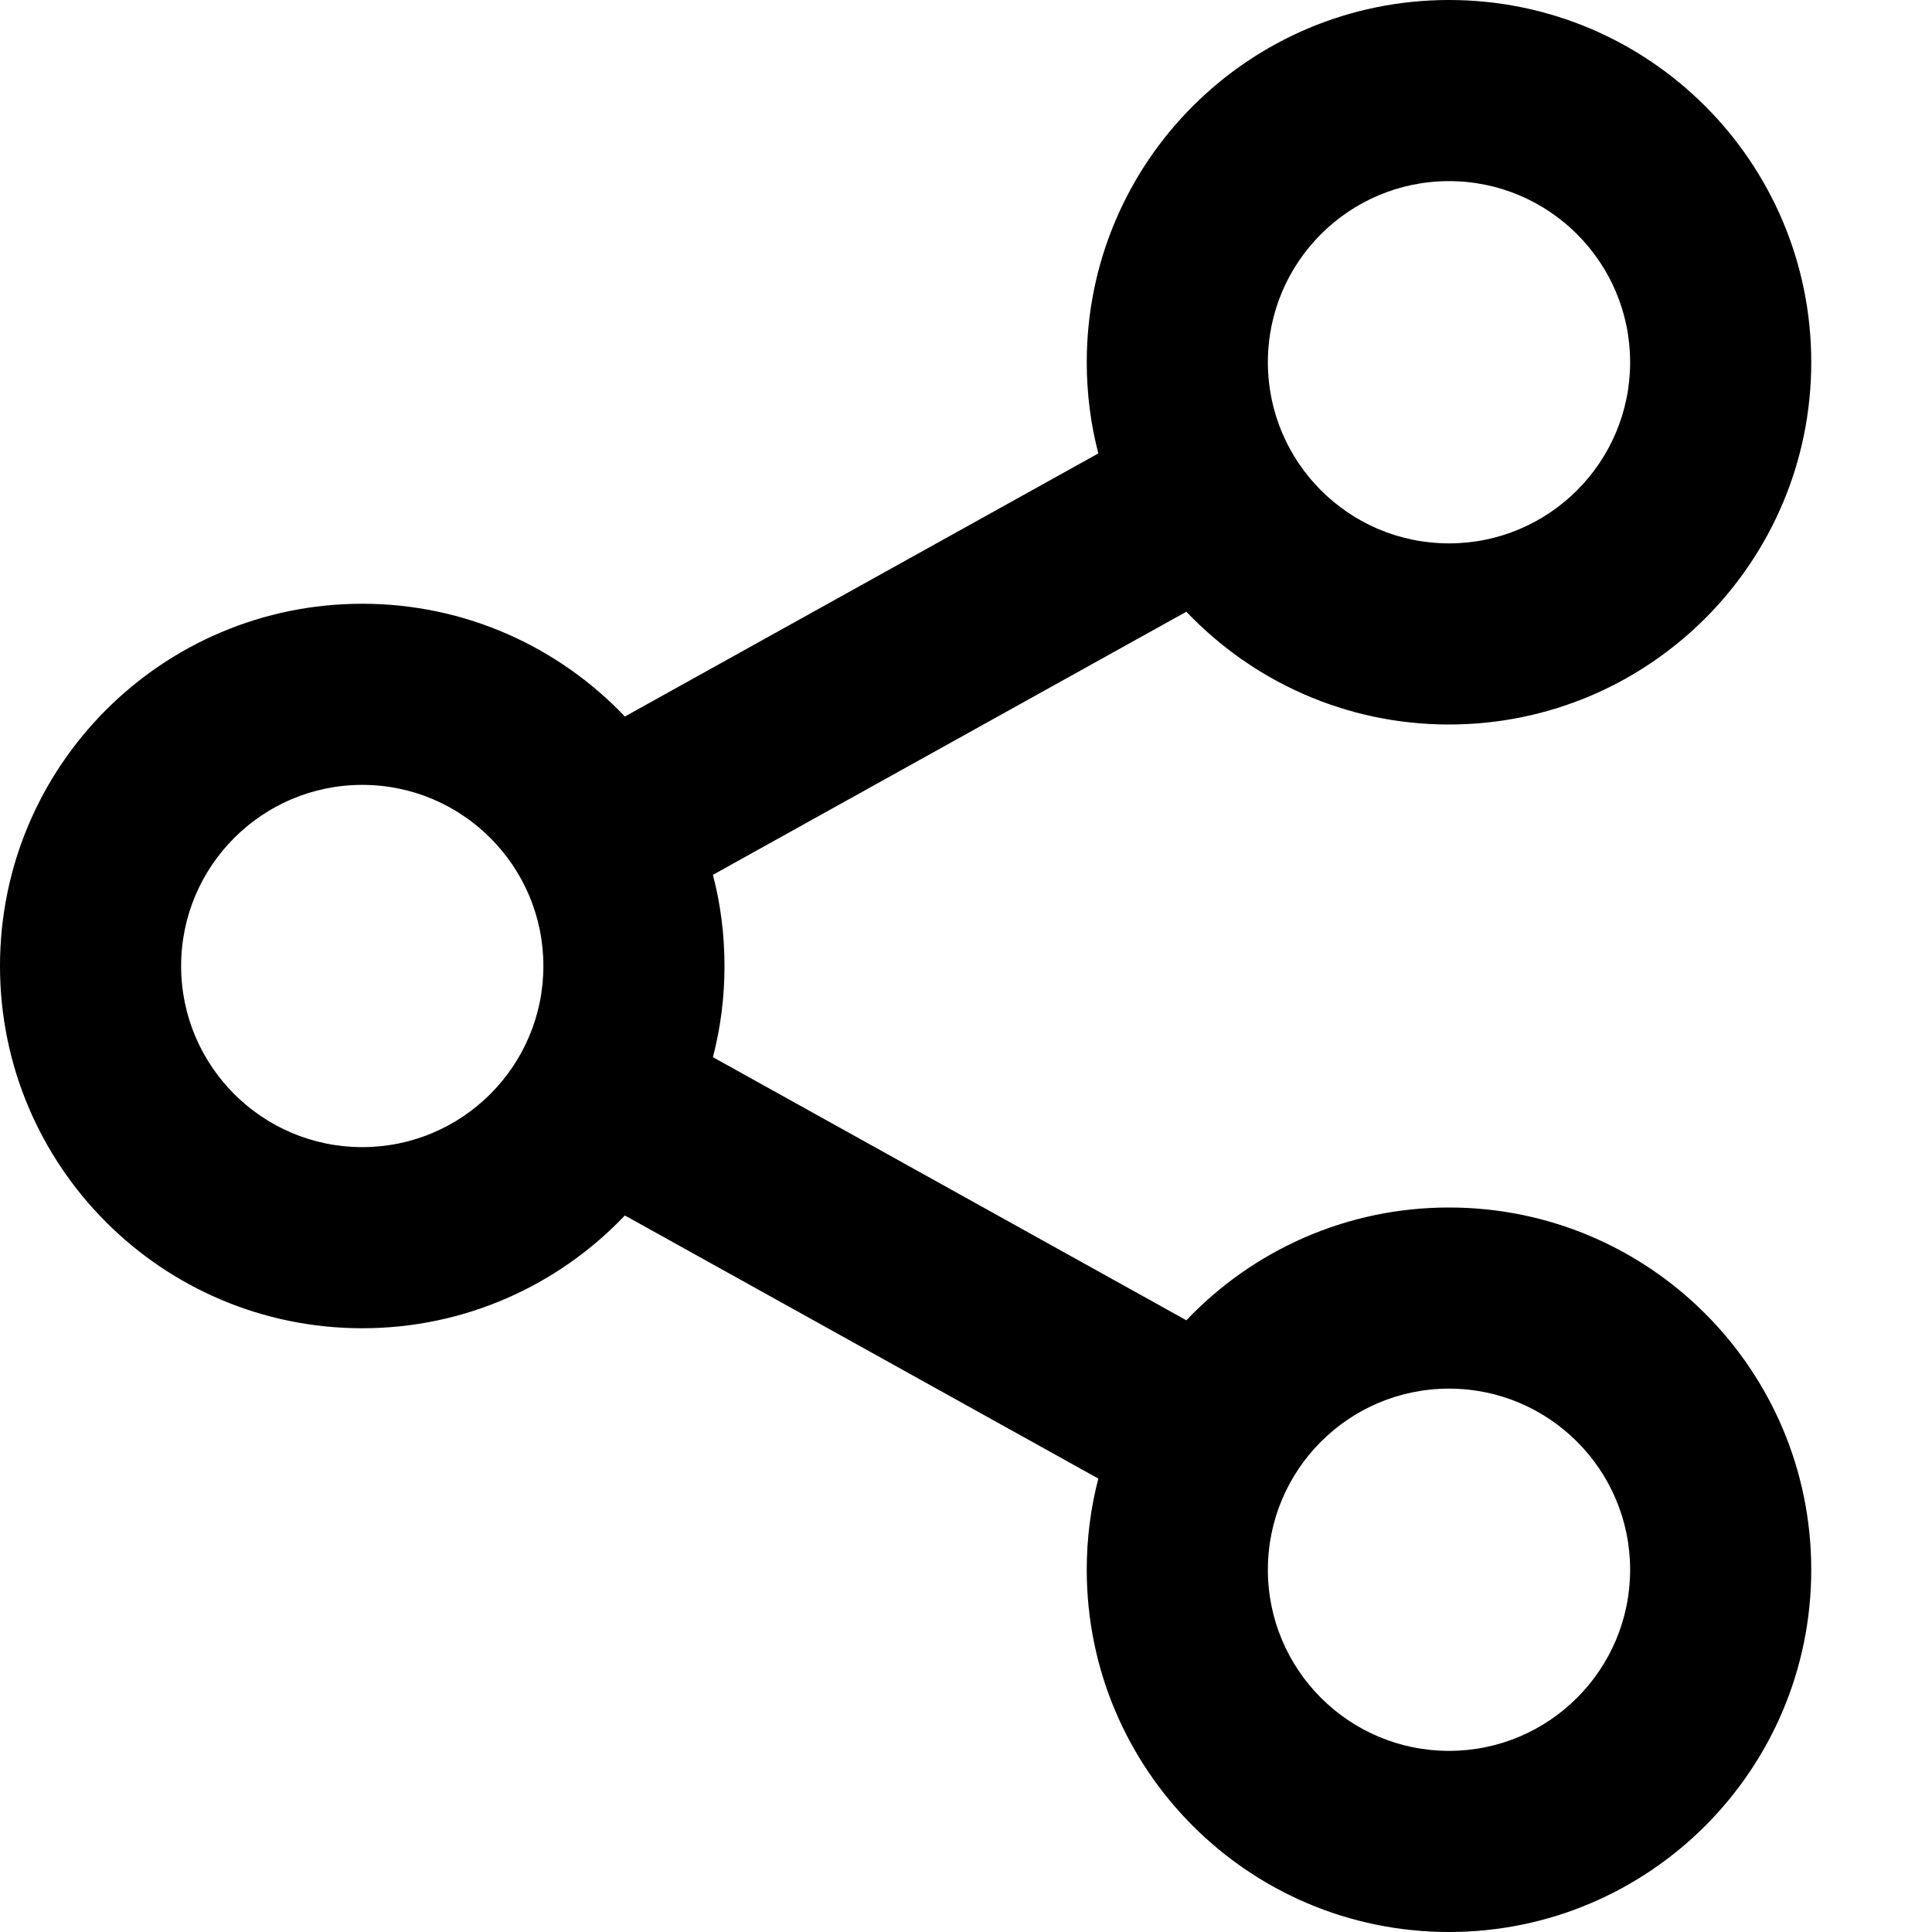 <svg width="16" height="16" viewBox="0 0 16 16" fill="none" xmlns="http://www.w3.org/2000/svg">
<path fill-rule="evenodd" clip-rule="evenodd" d="M13.5 3C13.5 3.828 12.828 4.5 12 4.5C11.172 4.5 10.5 3.828 10.5 3C10.5 2.172 11.172 1.5 12 1.5C12.828 1.5 13.5 2.172 13.5 3ZM15 3C15 4.657 13.657 6 12 6C11.144 6 10.372 5.641 9.825 5.066L5.904 7.245C5.967 7.486 6 7.739 6 8C6 8.261 5.967 8.514 5.904 8.755L9.825 10.934C10.372 10.359 11.144 10 12 10C13.657 10 15 11.343 15 13C15 14.657 13.657 16 12 16C10.343 16 9 14.657 9 13C9 12.739 9.033 12.486 9.096 12.245L5.175 10.066C4.628 10.641 3.856 11 3 11C1.343 11 0 9.657 0 8C0 6.343 1.343 5 3 5C3.856 5 4.628 5.359 5.175 5.934L9.096 3.755C9.033 3.514 9 3.261 9 3C9 1.343 10.343 0 12 0C13.657 0 15 1.343 15 3ZM13.5 13C13.5 13.828 12.828 14.5 12 14.5C11.172 14.5 10.5 13.828 10.5 13C10.5 12.172 11.172 11.5 12 11.5C12.828 11.5 13.5 12.172 13.5 13ZM4.5 8C4.5 8.828 3.828 9.5 3 9.5C2.172 9.5 1.5 8.828 1.5 8C1.5 7.172 2.172 6.5 3 6.5C3.828 6.5 4.5 7.172 4.5 8Z" fill="currentColor"/>
</svg>
